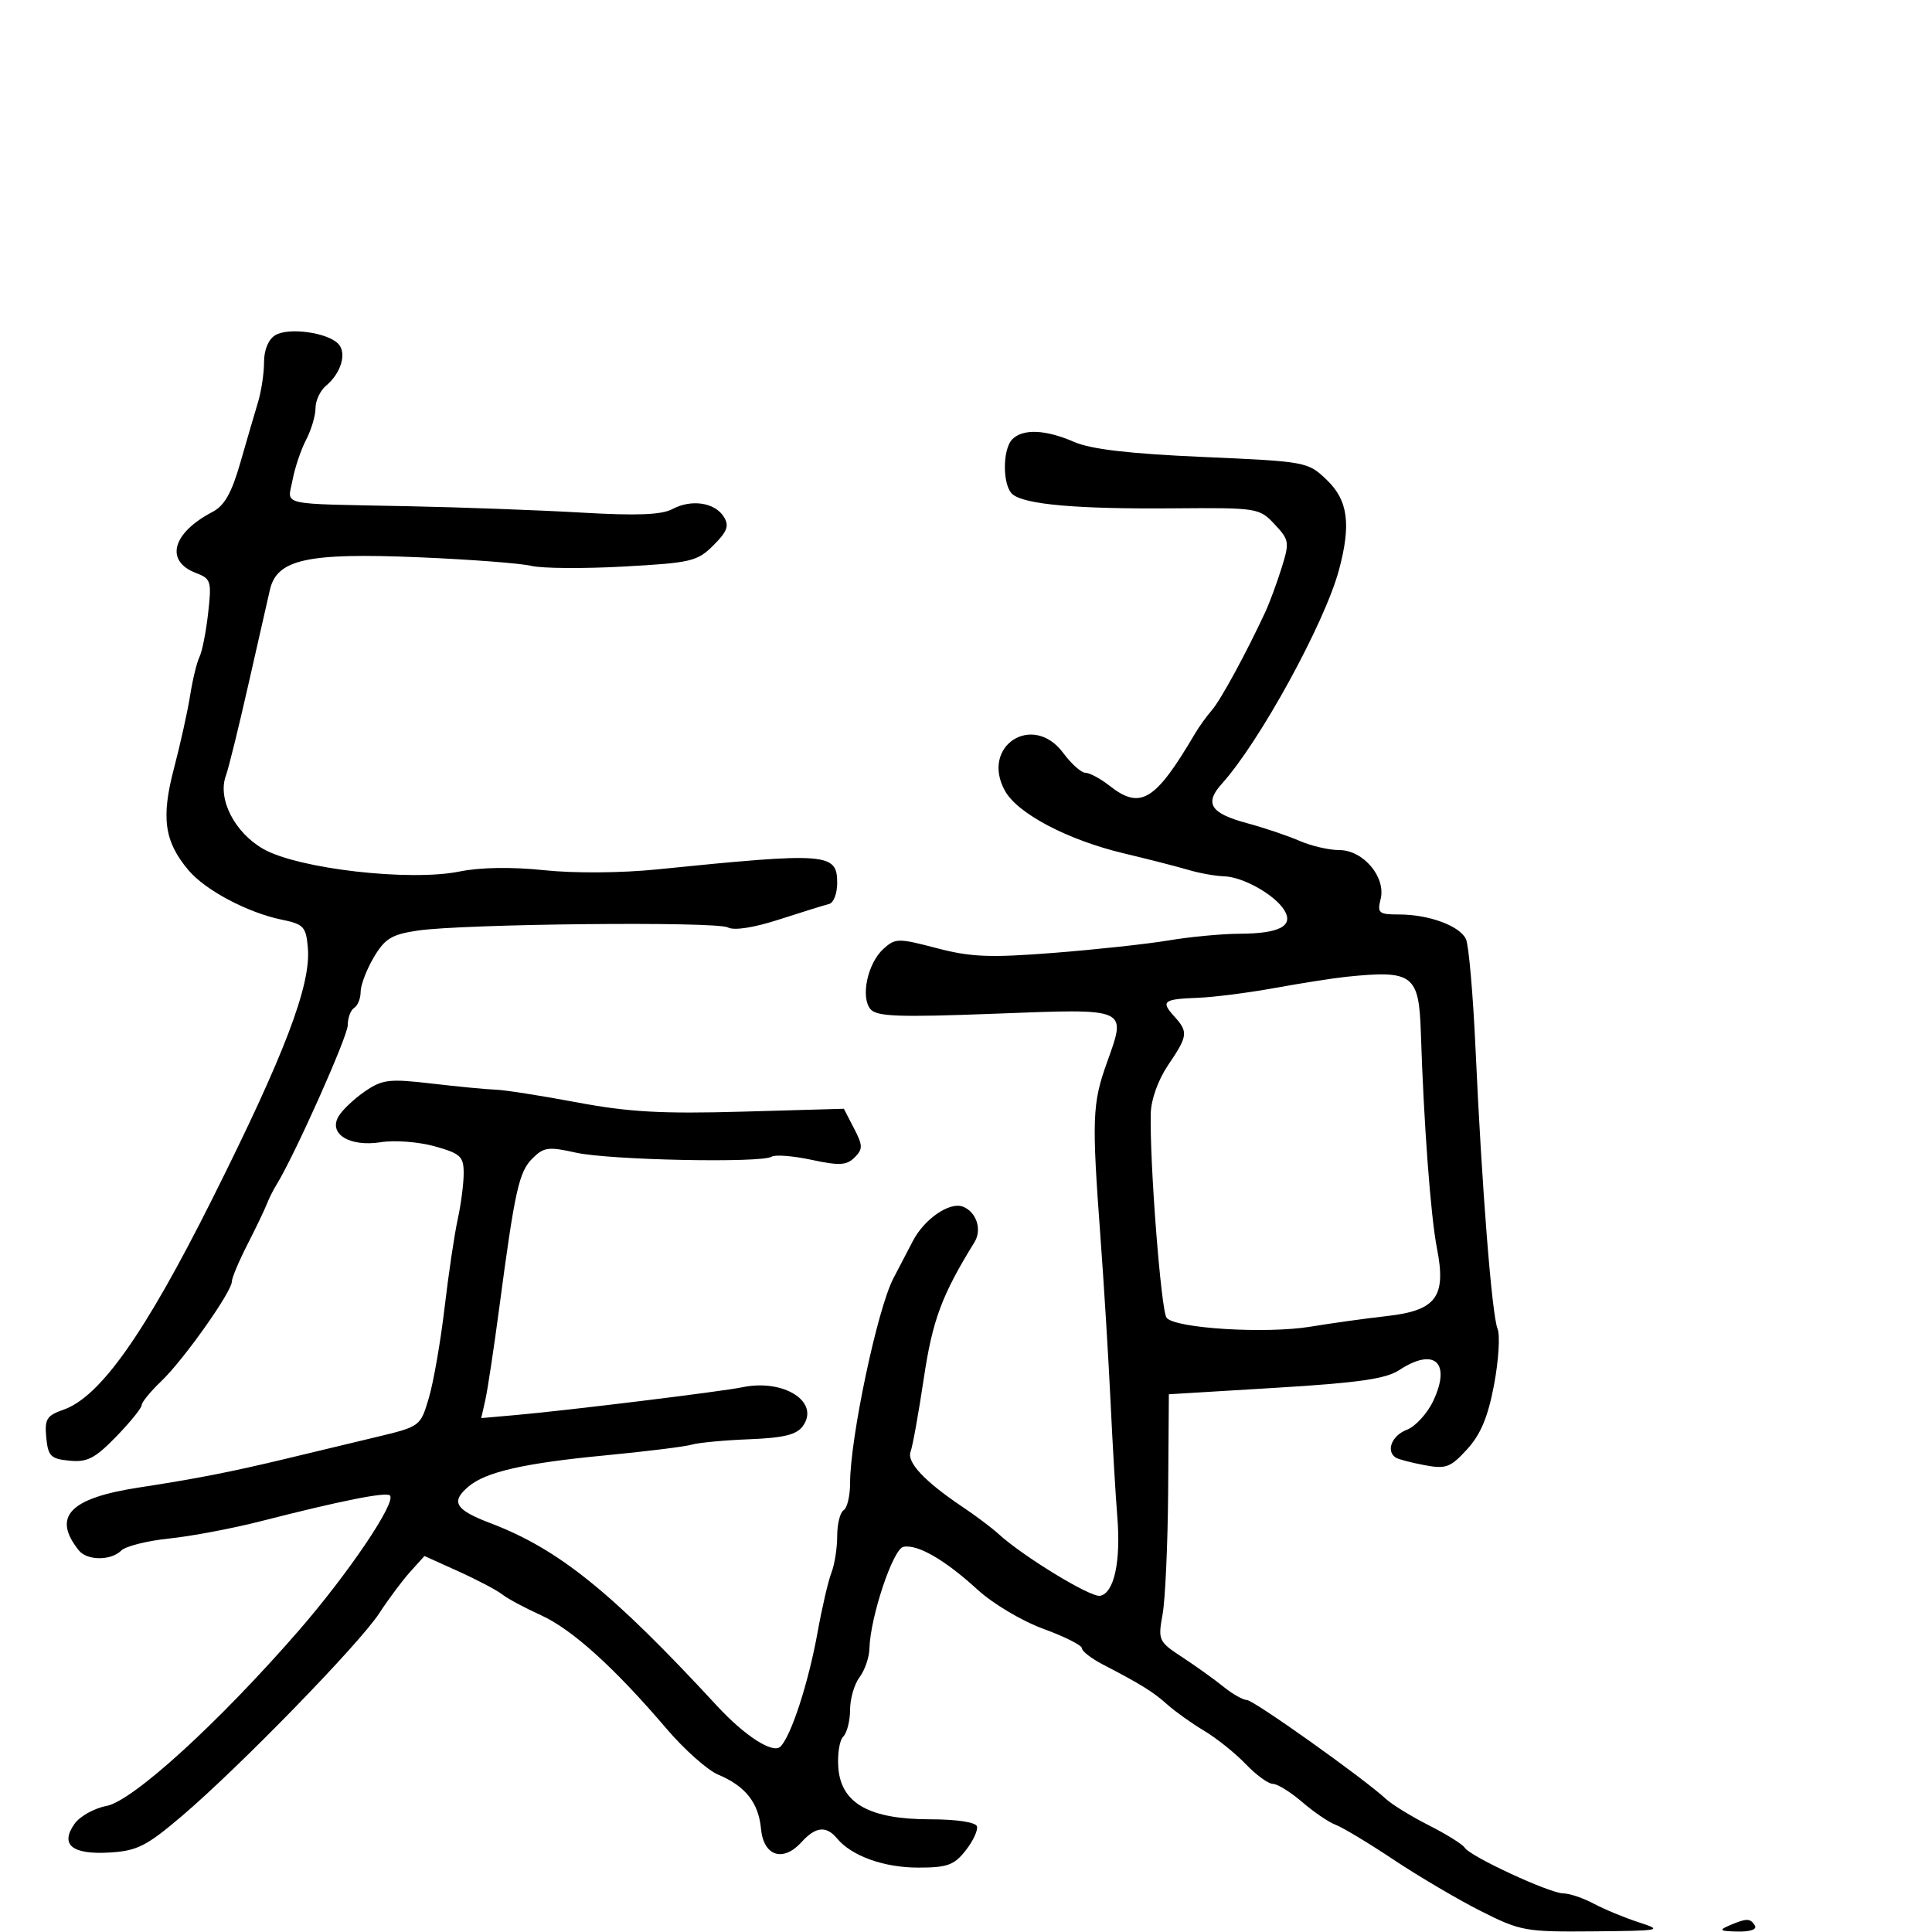 <svg xmlns="http://www.w3.org/2000/svg" width="300" height="300" viewBox="0 0 300 300" version="1.1">
	<path d="M 42.750 52.045 C 41.681 52.689, 41 54.317, 41 56.229 C 41 57.950, 40.582 60.740, 40.071 62.429 C 39.560 64.118, 38.322 68.354, 37.321 71.843 C 35.970 76.549, 34.854 78.522, 32.998 79.490 C 26.742 82.752, 25.560 87.122, 30.432 88.974 C 32.762 89.860, 32.879 90.246, 32.320 95.209 C 31.992 98.119, 31.388 101.175, 30.978 102 C 30.568 102.825, 29.912 105.525, 29.520 108 C 29.128 110.475, 27.997 115.577, 27.008 119.337 C 24.993 126.998, 25.523 130.693, 29.274 135.135 C 31.897 138.241, 38.440 141.709, 43.734 142.802 C 47.178 143.512, 47.526 143.892, 47.807 147.237 C 48.291 152.993, 44.178 163.775, 32.939 186.214 C 22.455 207.146, 15.550 216.915, 9.830 218.910 C 7.250 219.809, 6.910 220.364, 7.184 223.221 C 7.464 226.123, 7.880 226.536, 10.802 226.817 C 13.555 227.082, 14.759 226.459, 18.052 223.066 C 20.223 220.828, 22 218.632, 22 218.186 C 22 217.739, 23.384 216.052, 25.076 214.437 C 28.515 211.153, 36 200.579, 36 199.004 C 36 198.444, 37.090 195.851, 38.421 193.243 C 39.753 190.634, 41.100 187.825, 41.415 187 C 41.730 186.175, 42.404 184.825, 42.913 184 C 45.748 179.406, 54 160.934, 54 159.181 C 54 158.046, 54.450 156.840, 55 156.500 C 55.550 156.160, 56 155.034, 56 153.998 C 56 152.962, 56.916 150.562, 58.035 148.665 C 59.750 145.759, 60.812 145.105, 64.785 144.508 C 71.819 143.451, 111.218 143.046, 113.023 144.012 C 113.994 144.532, 117.037 144.056, 121.044 142.760 C 124.595 141.610, 128.063 140.533, 128.750 140.366 C 129.438 140.199, 130 138.729, 130 137.099 C 130 132.432, 128.487 132.319, 102 135.003 C 96.451 135.565, 89.173 135.616, 84.500 135.125 C 79.440 134.594, 74.599 134.670, 71.327 135.333 C 63.621 136.894, 46.357 134.915, 40.923 131.848 C 36.437 129.316, 33.735 124.035, 35.081 120.430 C 35.477 119.369, 37.025 113.100, 38.520 106.500 C 40.015 99.900, 41.541 93.189, 41.910 91.586 C 43.005 86.841, 47.720 85.809, 65 86.532 C 72.975 86.867, 80.850 87.467, 82.500 87.867 C 84.150 88.267, 90.585 88.316, 96.799 87.975 C 107.328 87.398, 108.282 87.173, 110.787 84.667 C 112.952 82.502, 113.264 81.640, 112.386 80.239 C 110.992 78.016, 107.350 77.475, 104.402 79.053 C 102.730 79.947, 98.881 80.096, 90.301 79.597 C 83.810 79.220, 71.750 78.774, 63.500 78.607 C 42.828 78.189, 44.664 78.602, 45.426 74.542 C 45.783 72.640, 46.730 69.828, 47.531 68.292 C 48.332 66.757, 48.990 64.543, 48.994 63.372 C 48.997 62.202, 49.725 60.643, 50.612 59.907 C 52.992 57.932, 53.904 54.761, 52.497 53.354 C 50.753 51.610, 44.798 50.810, 42.750 52.045 M 157.200 68.200 C 155.624 69.776, 155.658 75.477, 157.250 76.770 C 159.191 78.347, 167.267 79.053, 182 78.935 C 195.277 78.829, 195.540 78.870, 197.914 81.402 C 200.205 83.847, 200.260 84.194, 198.990 88.239 C 198.254 90.582, 197.129 93.625, 196.491 95 C 193.531 101.380, 189.571 108.662, 188.194 110.257 C 187.360 111.223, 186.188 112.846, 185.589 113.864 C 179.382 124.410, 177.106 125.801, 172.273 122 C 170.874 120.900, 169.201 120, 168.553 120 C 167.906 120, 166.359 118.624, 165.115 116.942 C 160.379 110.536, 152.181 115.857, 156.061 122.818 C 158.028 126.348, 165.806 130.435, 174.500 132.507 C 178.350 133.425, 182.882 134.586, 184.571 135.088 C 186.260 135.590, 188.735 136.033, 190.071 136.073 C 193.009 136.161, 197.917 138.914, 199.411 141.311 C 200.945 143.771, 198.705 144.964, 192.500 144.990 C 189.750 145.002, 184.800 145.466, 181.500 146.022 C 178.200 146.578, 170.163 147.450, 163.641 147.960 C 153.684 148.739, 150.767 148.621, 145.457 147.229 C 139.478 145.661, 139.026 145.666, 137.181 147.336 C 134.730 149.555, 133.595 154.807, 135.160 156.693 C 136.125 157.855, 139.483 157.979, 154.502 157.407 C 175.404 156.610, 174.951 156.410, 171.859 165.069 C 169.612 171.363, 169.524 173.766, 170.872 192 C 171.421 199.425, 172.125 210.900, 172.437 217.500 C 172.749 224.100, 173.224 232.200, 173.494 235.500 C 174.064 242.487, 173 247.376, 170.818 247.796 C 169.354 248.078, 158.826 241.659, 155.005 238.154 C 154.013 237.244, 151.524 235.375, 149.474 234 C 143.583 230.050, 140.765 227.055, 141.395 225.414 C 141.711 224.590, 142.632 219.486, 143.441 214.071 C 144.804 204.961, 146.224 201.141, 151.318 192.882 C 152.520 190.933, 151.619 188.175, 149.515 187.367 C 147.456 186.577, 143.513 189.289, 141.743 192.713 C 140.950 194.246, 139.593 196.850, 138.726 198.500 C 136.247 203.221, 132 223.316, 132 230.323 C 132 232.280, 131.550 234.160, 131 234.500 C 130.450 234.840, 130 236.645, 130 238.512 C 130 240.379, 129.597 242.940, 129.104 244.203 C 128.611 245.466, 127.642 249.637, 126.951 253.472 C 125.547 261.266, 122.860 269.540, 121.192 271.208 C 120.026 272.374, 115.666 269.573, 111.316 264.864 C 95.012 247.213, 86.739 240.541, 76.184 236.530 C 70.672 234.435, 69.936 233.212, 72.750 230.828 C 75.435 228.553, 81.407 227.193, 94 225.988 C 100.325 225.383, 106.362 224.634, 107.416 224.324 C 108.470 224.014, 112.491 223.637, 116.352 223.486 C 121.654 223.280, 123.683 222.786, 124.647 221.468 C 127.396 217.708, 121.735 214.061, 115.250 215.415 C 112.073 216.078, 88.066 219.023, 80.114 219.725 L 74.728 220.201 75.369 217.350 C 75.721 215.783, 76.696 209.325, 77.535 203 C 79.948 184.816, 80.580 181.976, 82.675 179.881 C 84.428 178.128, 85.167 178.029, 89.411 178.980 C 94.581 180.139, 118.176 180.627, 119.823 179.610 C 120.378 179.266, 123.169 179.486, 126.025 180.099 C 130.338 181.024, 131.467 180.962, 132.698 179.730 C 134.007 178.421, 133.997 177.894, 132.608 175.209 L 131.036 172.169 115.333 172.615 C 102.740 172.972, 97.638 172.687, 89.565 171.172 C 84.029 170.133, 78.375 169.248, 77 169.205 C 75.625 169.162, 71.172 168.738, 67.104 168.262 C 60.457 167.484, 59.404 167.604, 56.698 169.448 C 55.042 170.577, 53.195 172.314, 52.594 173.309 C 50.924 176.070, 54.285 178.138, 59.175 177.356 C 61.284 177.019, 65.033 177.309, 67.505 178.001 C 71.521 179.126, 72 179.572, 72 182.187 C 72 183.797, 71.585 187.001, 71.078 189.307 C 70.571 191.613, 69.652 197.790, 69.036 203.034 C 68.420 208.278, 67.324 214.578, 66.601 217.034 C 65.286 221.498, 65.282 221.501, 58.393 223.153 C 54.602 224.061, 48.350 225.563, 44.500 226.489 C 35.899 228.557, 30.558 229.603, 21.533 230.987 C 10.793 232.633, 8.054 235.512, 12.245 240.750 C 13.525 242.351, 17.238 242.362, 18.830 240.770 C 19.506 240.094, 22.859 239.252, 26.280 238.899 C 29.701 238.547, 36.100 237.338, 40.500 236.213 C 52.983 233.021, 59.963 231.629, 60.549 232.216 C 61.584 233.251, 54.064 244.381, 46.314 253.285 C 33.886 267.565, 20.613 279.663, 16.534 280.428 C 14.622 280.786, 12.382 282.044, 11.557 283.222 C 9.284 286.467, 11.207 288.014, 17.069 287.656 C 21.296 287.398, 22.753 286.661, 28.216 282.016 C 37.113 274.452, 55.808 255.249, 58.897 250.500 C 60.329 248.300, 62.492 245.401, 63.705 244.058 L 65.911 241.616 71.205 244.009 C 74.117 245.325, 77.175 246.936, 78 247.589 C 78.825 248.242, 81.525 249.691, 84 250.809 C 88.812 252.984, 95.426 258.962, 103.500 268.435 C 106.250 271.662, 109.859 274.872, 111.520 275.568 C 115.752 277.343, 117.790 279.926, 118.172 284 C 118.568 288.223, 121.597 289.208, 124.460 286.044 C 126.651 283.624, 128.303 283.455, 129.983 285.479 C 132.240 288.200, 137.258 290, 142.581 290 C 147.104 290, 148.154 289.620, 149.954 287.331 C 151.109 285.863, 151.891 284.175, 151.692 283.581 C 151.479 282.945, 148.480 282.500, 144.415 282.500 C 135.041 282.500, 130.636 280.046, 130.182 274.569 C 130.007 272.461, 130.344 270.256, 130.932 269.668 C 131.519 269.081, 132 267.201, 132 265.491 C 132 263.781, 132.661 261.509, 133.468 260.441 C 134.276 259.374, 134.967 257.375, 135.003 256 C 135.135 251.079, 138.666 240.507, 140.284 240.190 C 142.487 239.757, 146.739 242.214, 151.784 246.834 C 154.181 249.029, 158.696 251.715, 162.034 252.932 C 165.315 254.129, 168 255.482, 168 255.940 C 168 256.398, 169.463 257.531, 171.250 258.459 C 177.172 261.533, 179.053 262.702, 181.287 264.699 C 182.504 265.787, 185.075 267.618, 187 268.768 C 188.925 269.919, 191.822 272.241, 193.437 273.930 C 195.052 275.618, 196.949 277, 197.652 277 C 198.355 277, 200.409 278.274, 202.215 279.831 C 204.022 281.388, 206.360 282.977, 207.412 283.362 C 208.463 283.747, 212.513 286.185, 216.411 288.781 C 220.310 291.376, 226.399 294.962, 229.942 296.750 C 236.108 299.860, 236.862 299.996, 247.443 299.901 C 257.953 299.807, 258.302 299.738, 254.500 298.507 C 252.300 297.794, 249.150 296.492, 247.500 295.612 C 245.850 294.732, 243.714 294.010, 242.753 294.006 C 240.651 293.999, 228.286 288.272, 227.449 286.918 C 227.124 286.392, 224.625 284.830, 221.895 283.447 C 219.165 282.064, 216.160 280.218, 215.216 279.345 C 211.721 276.114, 194.692 263.999, 193.615 263.978 C 193.002 263.966, 191.375 263.043, 190 261.928 C 188.625 260.813, 185.761 258.760, 183.636 257.365 C 179.886 254.906, 179.794 254.707, 180.527 250.665 C 180.942 248.374, 181.331 239.750, 181.391 231.500 L 181.500 216.500 198.053 215.500 C 210.909 214.723, 215.200 214.109, 217.268 212.750 C 222.742 209.151, 225.384 211.563, 222.539 217.560 C 221.614 219.509, 219.764 221.519, 218.428 222.027 C 216.106 222.910, 215.159 225.362, 216.758 226.350 C 217.174 226.608, 219.182 227.131, 221.219 227.513 C 224.527 228.134, 225.231 227.870, 227.812 225.044 C 229.923 222.733, 231.050 220.036, 231.994 215.034 C 232.704 211.268, 232.951 207.357, 232.541 206.343 C 231.651 204.139, 230.097 184.406, 229.127 163 C 228.741 154.475, 228.069 146.744, 227.632 145.820 C 226.660 143.758, 221.878 142, 217.242 142 C 214.099 142, 213.838 141.783, 214.380 139.621 C 215.237 136.206, 211.694 132, 207.961 132 C 206.370 132, 203.590 131.355, 201.784 130.567 C 199.978 129.778, 196.306 128.541, 193.624 127.817 C 187.950 126.284, 186.976 124.753, 189.730 121.699 C 195.601 115.190, 205.699 96.754, 207.915 88.500 C 209.822 81.396, 209.319 77.680, 206.023 74.522 C 203.076 71.699, 202.880 71.663, 186.773 70.955 C 175.297 70.450, 169.404 69.762, 166.782 68.620 C 162.373 66.699, 158.855 66.545, 157.200 68.200 M 209 151.682 C 207.075 151.881, 202.125 152.657, 198 153.405 C 193.875 154.154, 188.488 154.843, 186.030 154.937 C 180.616 155.143, 180.205 155.464, 182.339 157.823 C 184.535 160.248, 184.458 160.862, 181.394 165.371 C 179.857 167.632, 178.748 170.703, 178.690 172.853 C 178.491 180.291, 180.288 203.538, 181.145 204.622 C 182.452 206.274, 196.575 207.148, 203.500 206.005 C 206.800 205.460, 212.120 204.721, 215.322 204.362 C 223.047 203.496, 224.610 201.380, 223.123 193.801 C 222.152 188.846, 221.085 174.533, 220.630 160.364 C 220.340 151.305, 219.403 150.606, 209 151.682 M 268.500 299 C 266.834 299.716, 267.052 299.871, 269.809 299.930 C 271.775 299.971, 272.867 299.594, 272.500 299 C 271.780 297.834, 271.213 297.834, 268.500 299" stroke="none" fill="black" fill-rule="evenodd"/>
</svg>